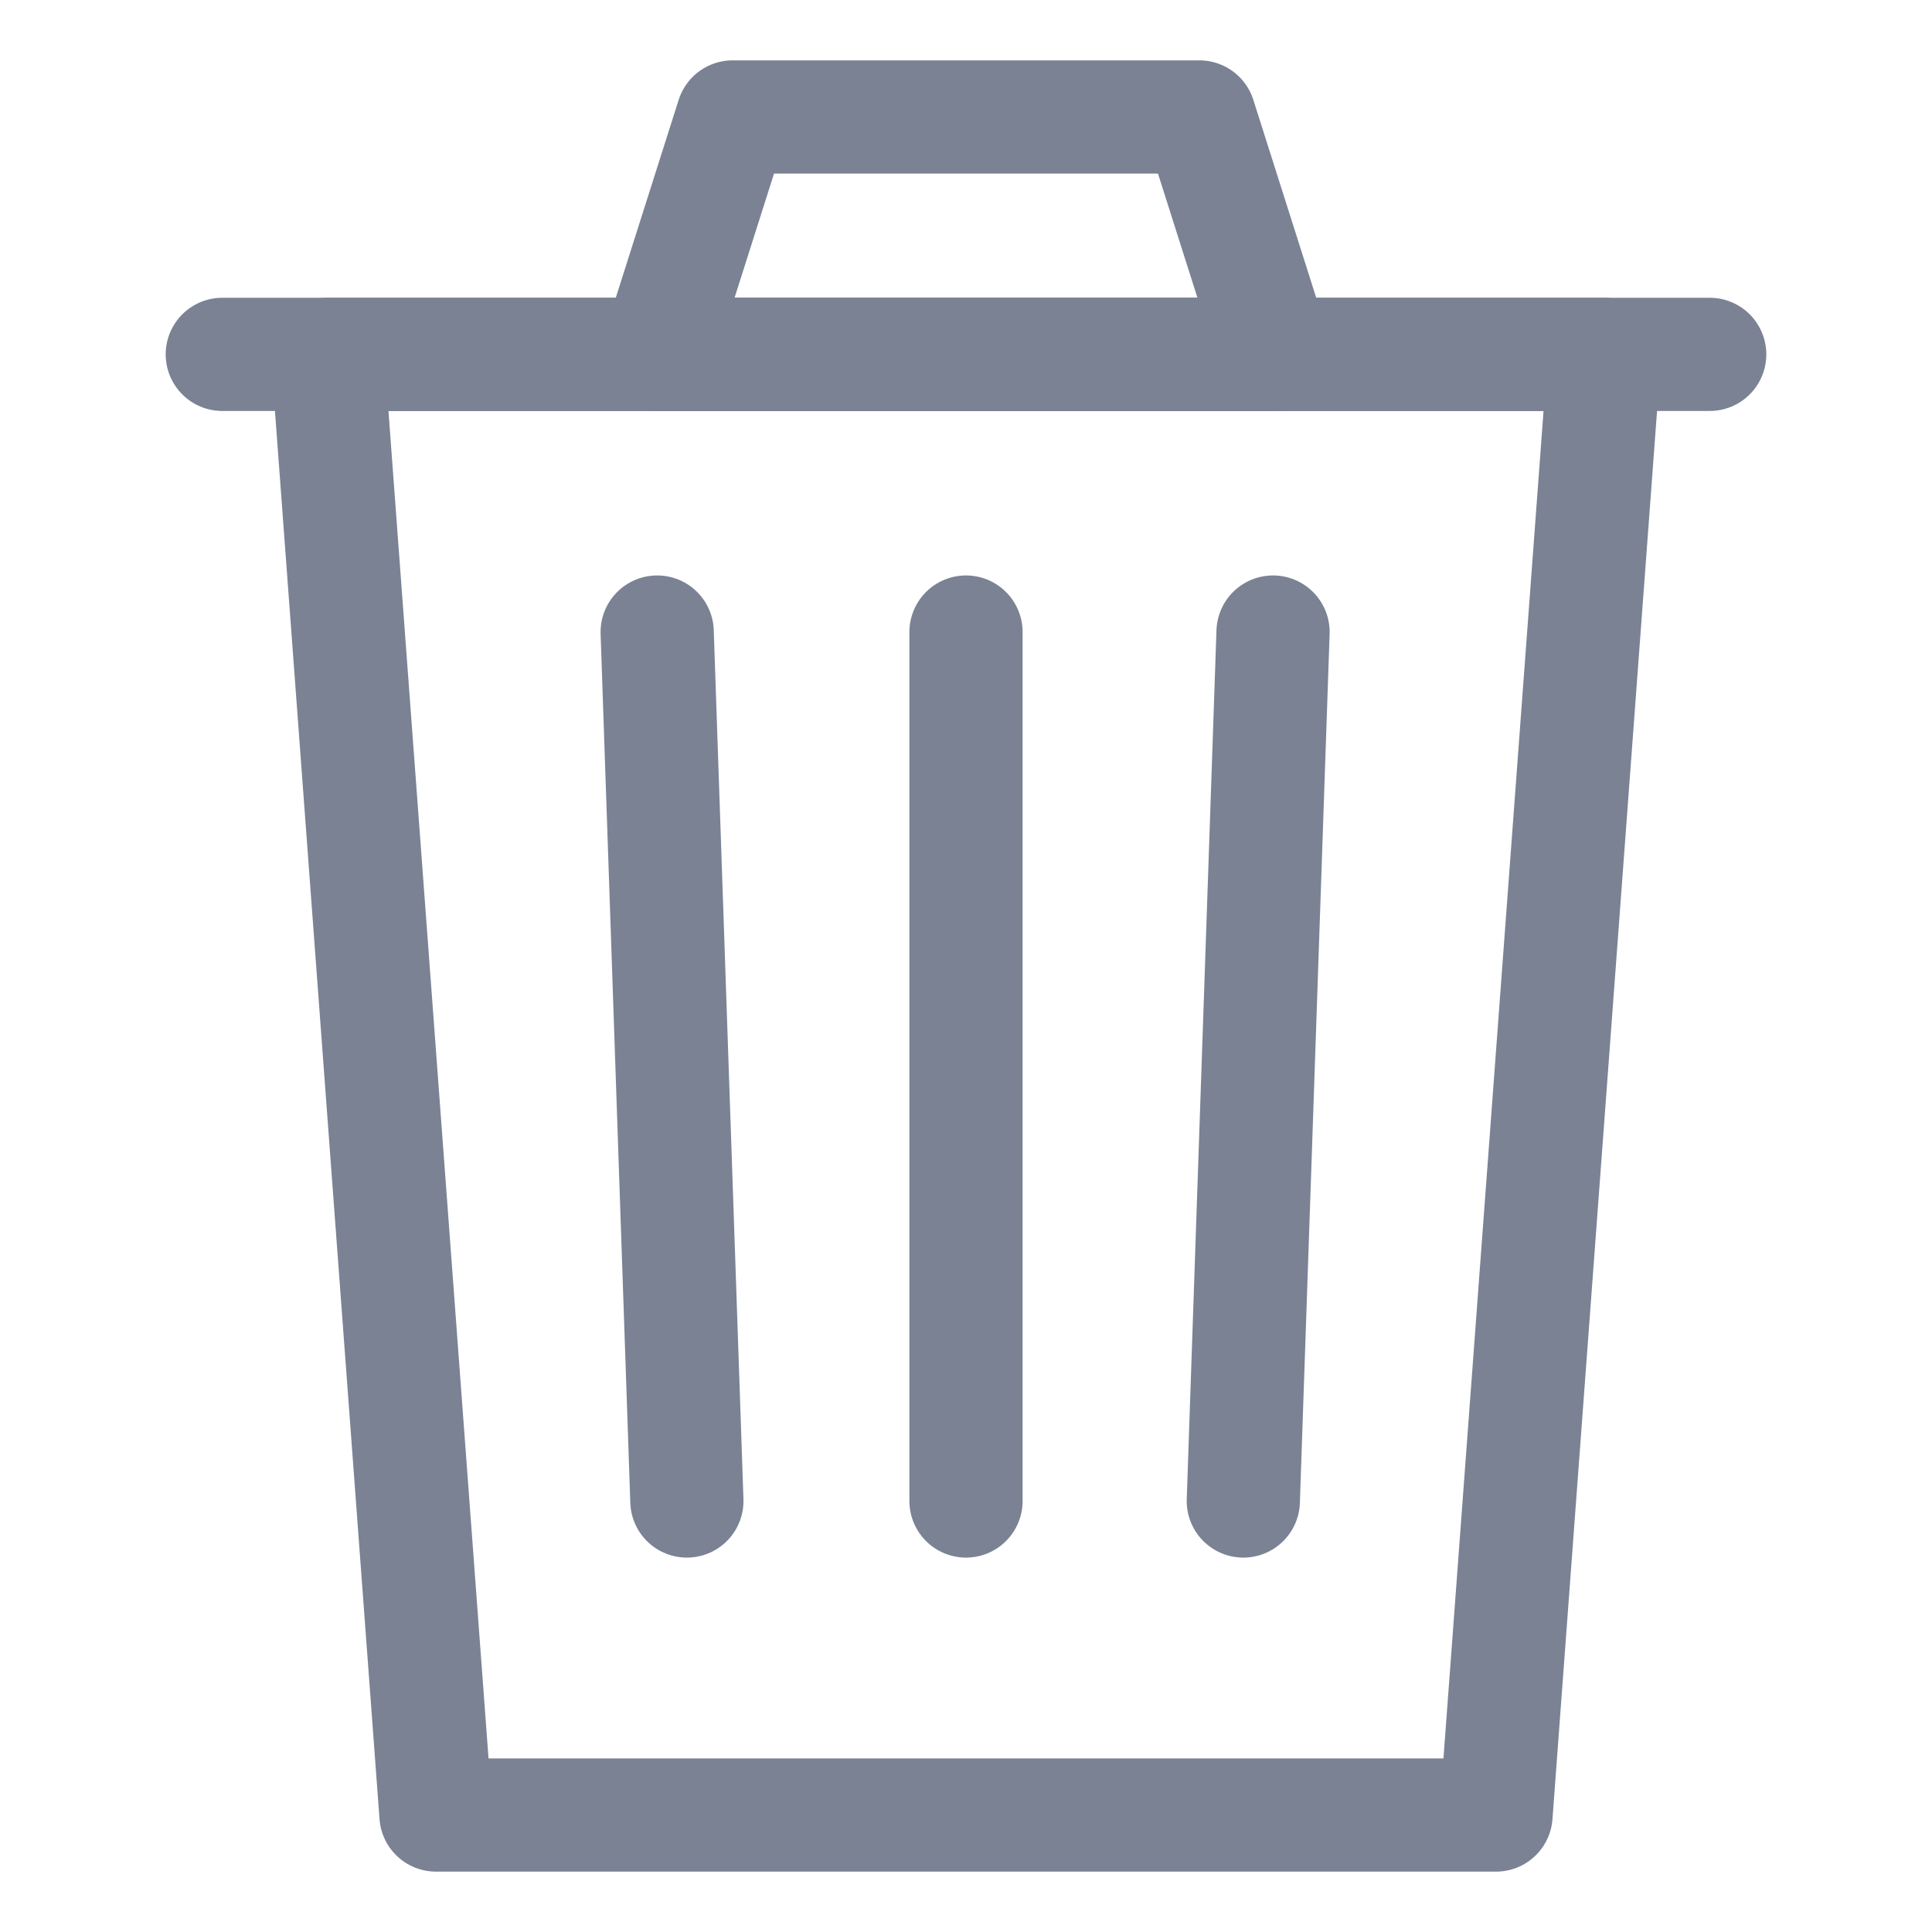 <?xml version="1.0" encoding="UTF-8"?>
<svg id="a"
    xmlns="http://www.w3.org/2000/svg" viewBox="0 0 512 512" stroke="#7a8294" stroke-width="30">
    <polygon points="317.85 31 337.84 93.91 174.16 93.91 194.15 31 317.85 31" fill="none" stroke-linecap="round" stroke-linejoin="round" />
    <polygon points="425.21 93.91 86.79 93.91 115.54 481 396.46 481 425.21 93.91" fill="none" stroke-linecap="round" stroke-linejoin="round" />
    <line x1="58.91" y1="93.91" x2="453.09" y2="93.91" fill="none" stroke-linecap="round" stroke-linejoin="round" />
    <line x1="256" y1="167.5" x2="256" y2="397.78" fill="none" stroke-linecap="round" stroke-linejoin="round" />
    <line x1="174.16" y1="167.5" x2="182.03" y2="397.78" fill="none" stroke-linecap="round" stroke-linejoin="round" />
    <line x1="337.37" y1="167.5" x2="329.49" y2="397.78" fill="none" stroke-linecap="round" stroke-linejoin="round" />
</svg>
